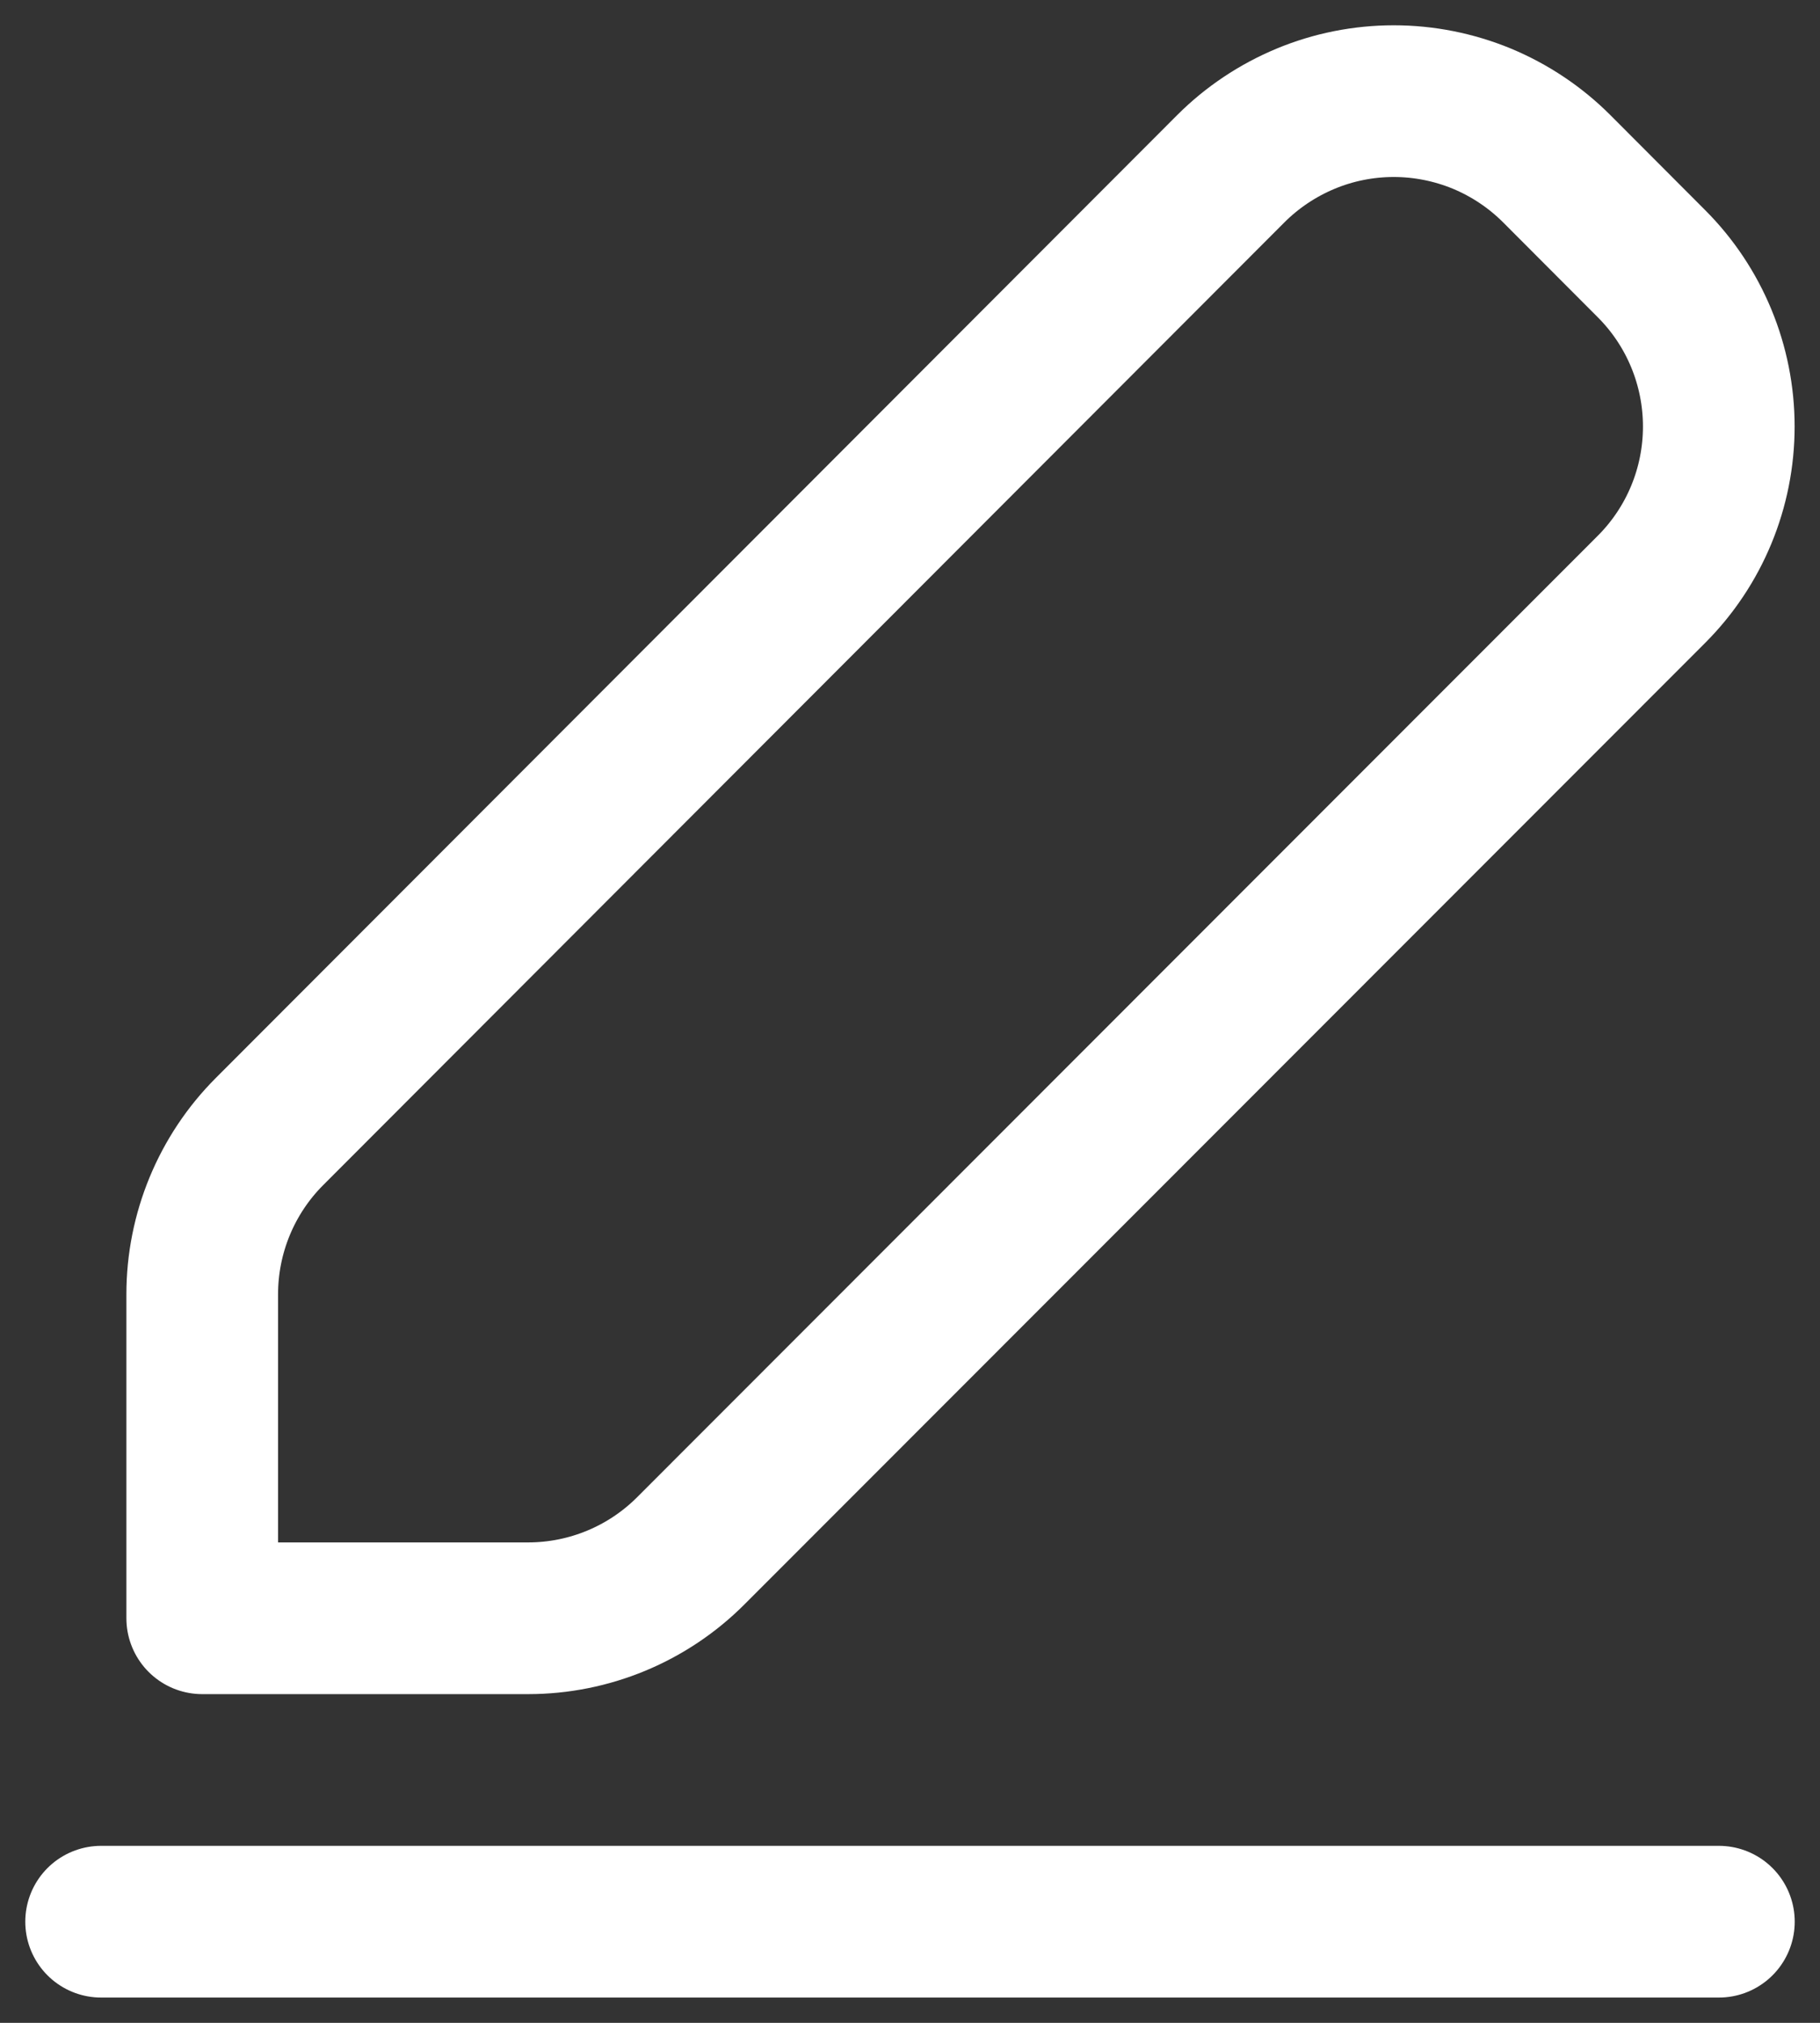 <svg width="18" height="20" viewBox="0 0 18 20" fill="none" xmlns="http://www.w3.org/2000/svg">
<rect x="0" y="0" width="18" height="20" fill="#333333" stroke="none"/>
<path d="M1 19H17M2.666 11.187C2.239 11.614 2 12.194 2 12.797V16H5.223C5.827 16 6.406 15.76 6.833 15.332L16.333 5.827C16.76 5.4 16.999 4.821 16.999 4.217C16.999 3.614 16.76 3.034 16.333 2.607L15.395 1.667C15.184 1.456 14.932 1.288 14.656 1.173C14.379 1.059 14.083 1 13.784 1C13.485 1 13.188 1.059 12.912 1.174C12.636 1.289 12.384 1.457 12.173 1.668L2.666 11.187Z" stroke="white" stroke-width="1.5" stroke-linecap="round" stroke-linejoin="round"/>
</svg>
